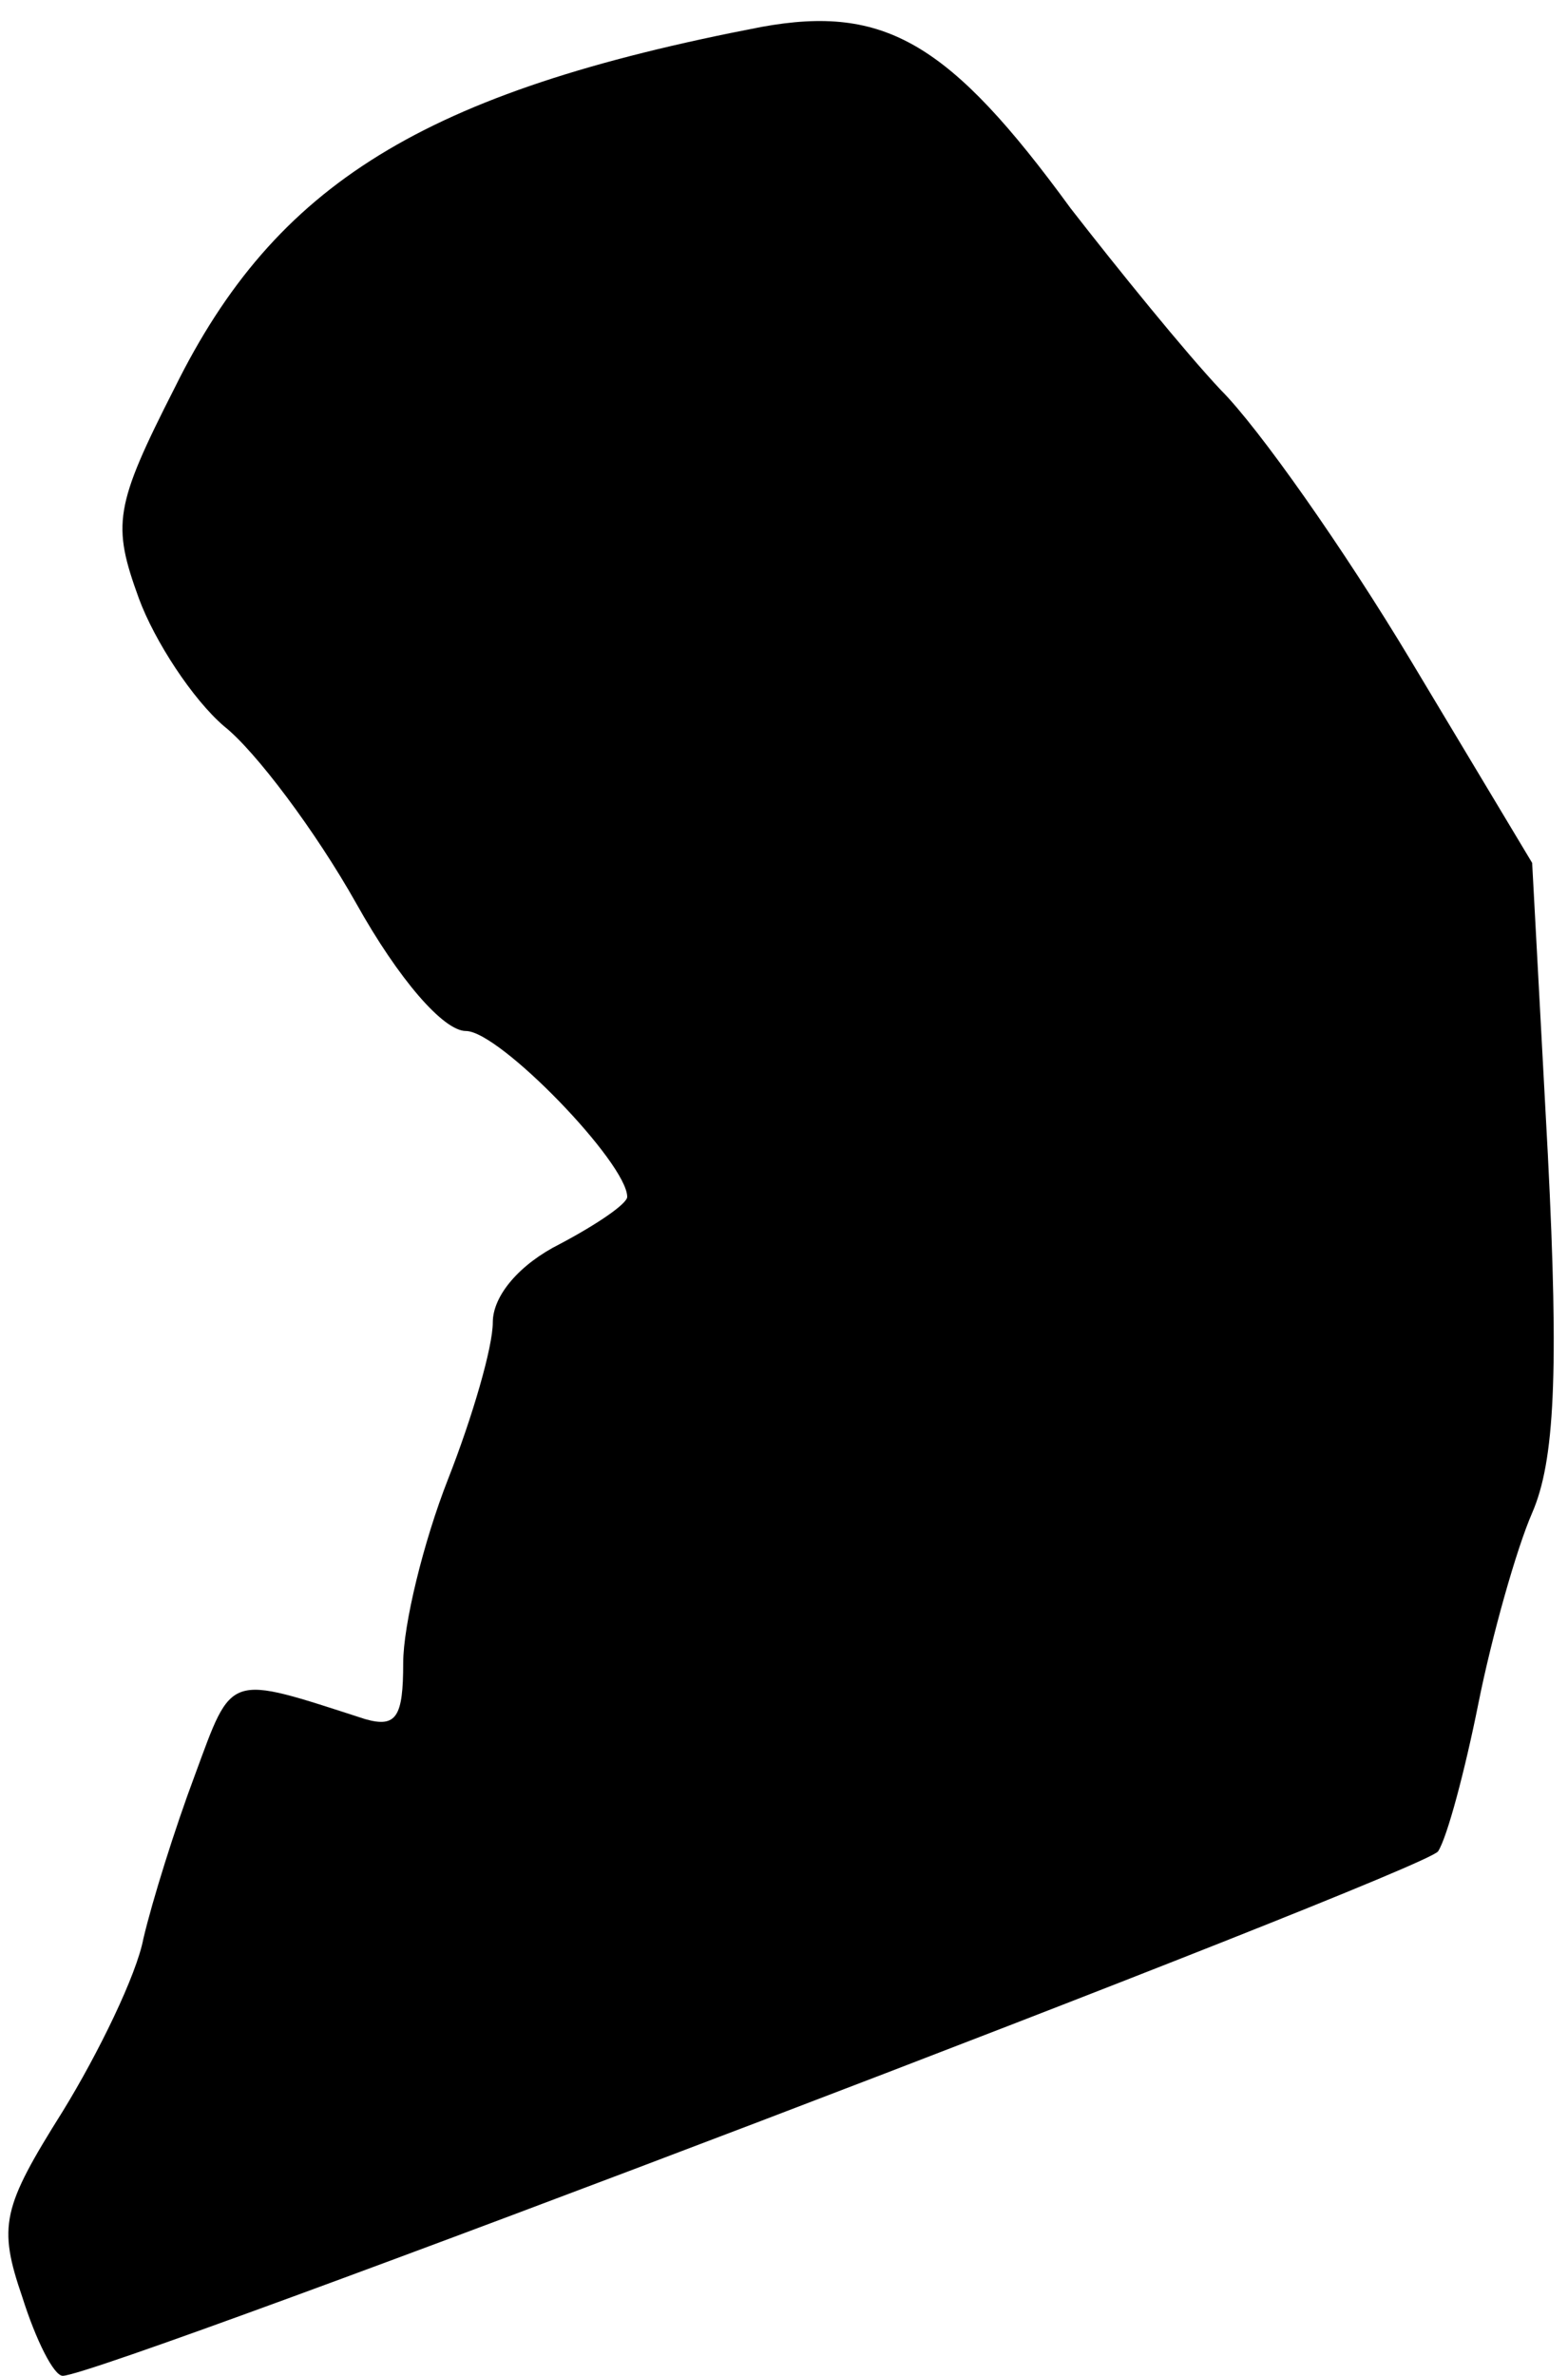 <?xml version="1.0" standalone="no"?>
<!DOCTYPE svg PUBLIC "-//W3C//DTD SVG 20010904//EN"
 "http://www.w3.org/TR/2001/REC-SVG-20010904/DTD/svg10.dtd">
<svg version="1.0" xmlns="http://www.w3.org/2000/svg"
 width="70pt" height="106pt" viewBox="0 0 70 106"
 preserveAspectRatio="xMidYMid meet">
<g transform="translate(0,106) scale(0.1,-0.1)"
fill="#000000" stroke="none">
<path fill="#000000" stroke="none" d="M340 1048 c-151 -29 -217 -70 -262
-161 -27 -53 -28 -61 -16 -94 7 -19 24 -45 38 -57 14 -11 41 -47 59 -79 19
-34 39 -57 49 -57 15 0 72 -59 72 -74 0 -3 -13 -12 -30 -21 -18 -9 -30 -23
-30 -35 0 -11 -9 -42 -20 -70 -11 -28 -20 -65 -20 -82 0 -24 -3 -29 -17 -25
-62 20 -59 21 -76 -25 -9 -24 -19 -56 -23 -73 -3 -16 -20 -51 -36 -77 -27 -43
-29 -51 -18 -83 6 -19 14 -35 18 -35 18 0 608 225 614 234 4 6 12 36 18 66 6
30 17 69 24 85 10 23 12 62 7 160 l-7 130 -54 90 c-30 50 -68 104 -85 121 -16
17 -46 54 -67 81 -54 74 -83 91 -138 81z"/>
</g>
</svg>
